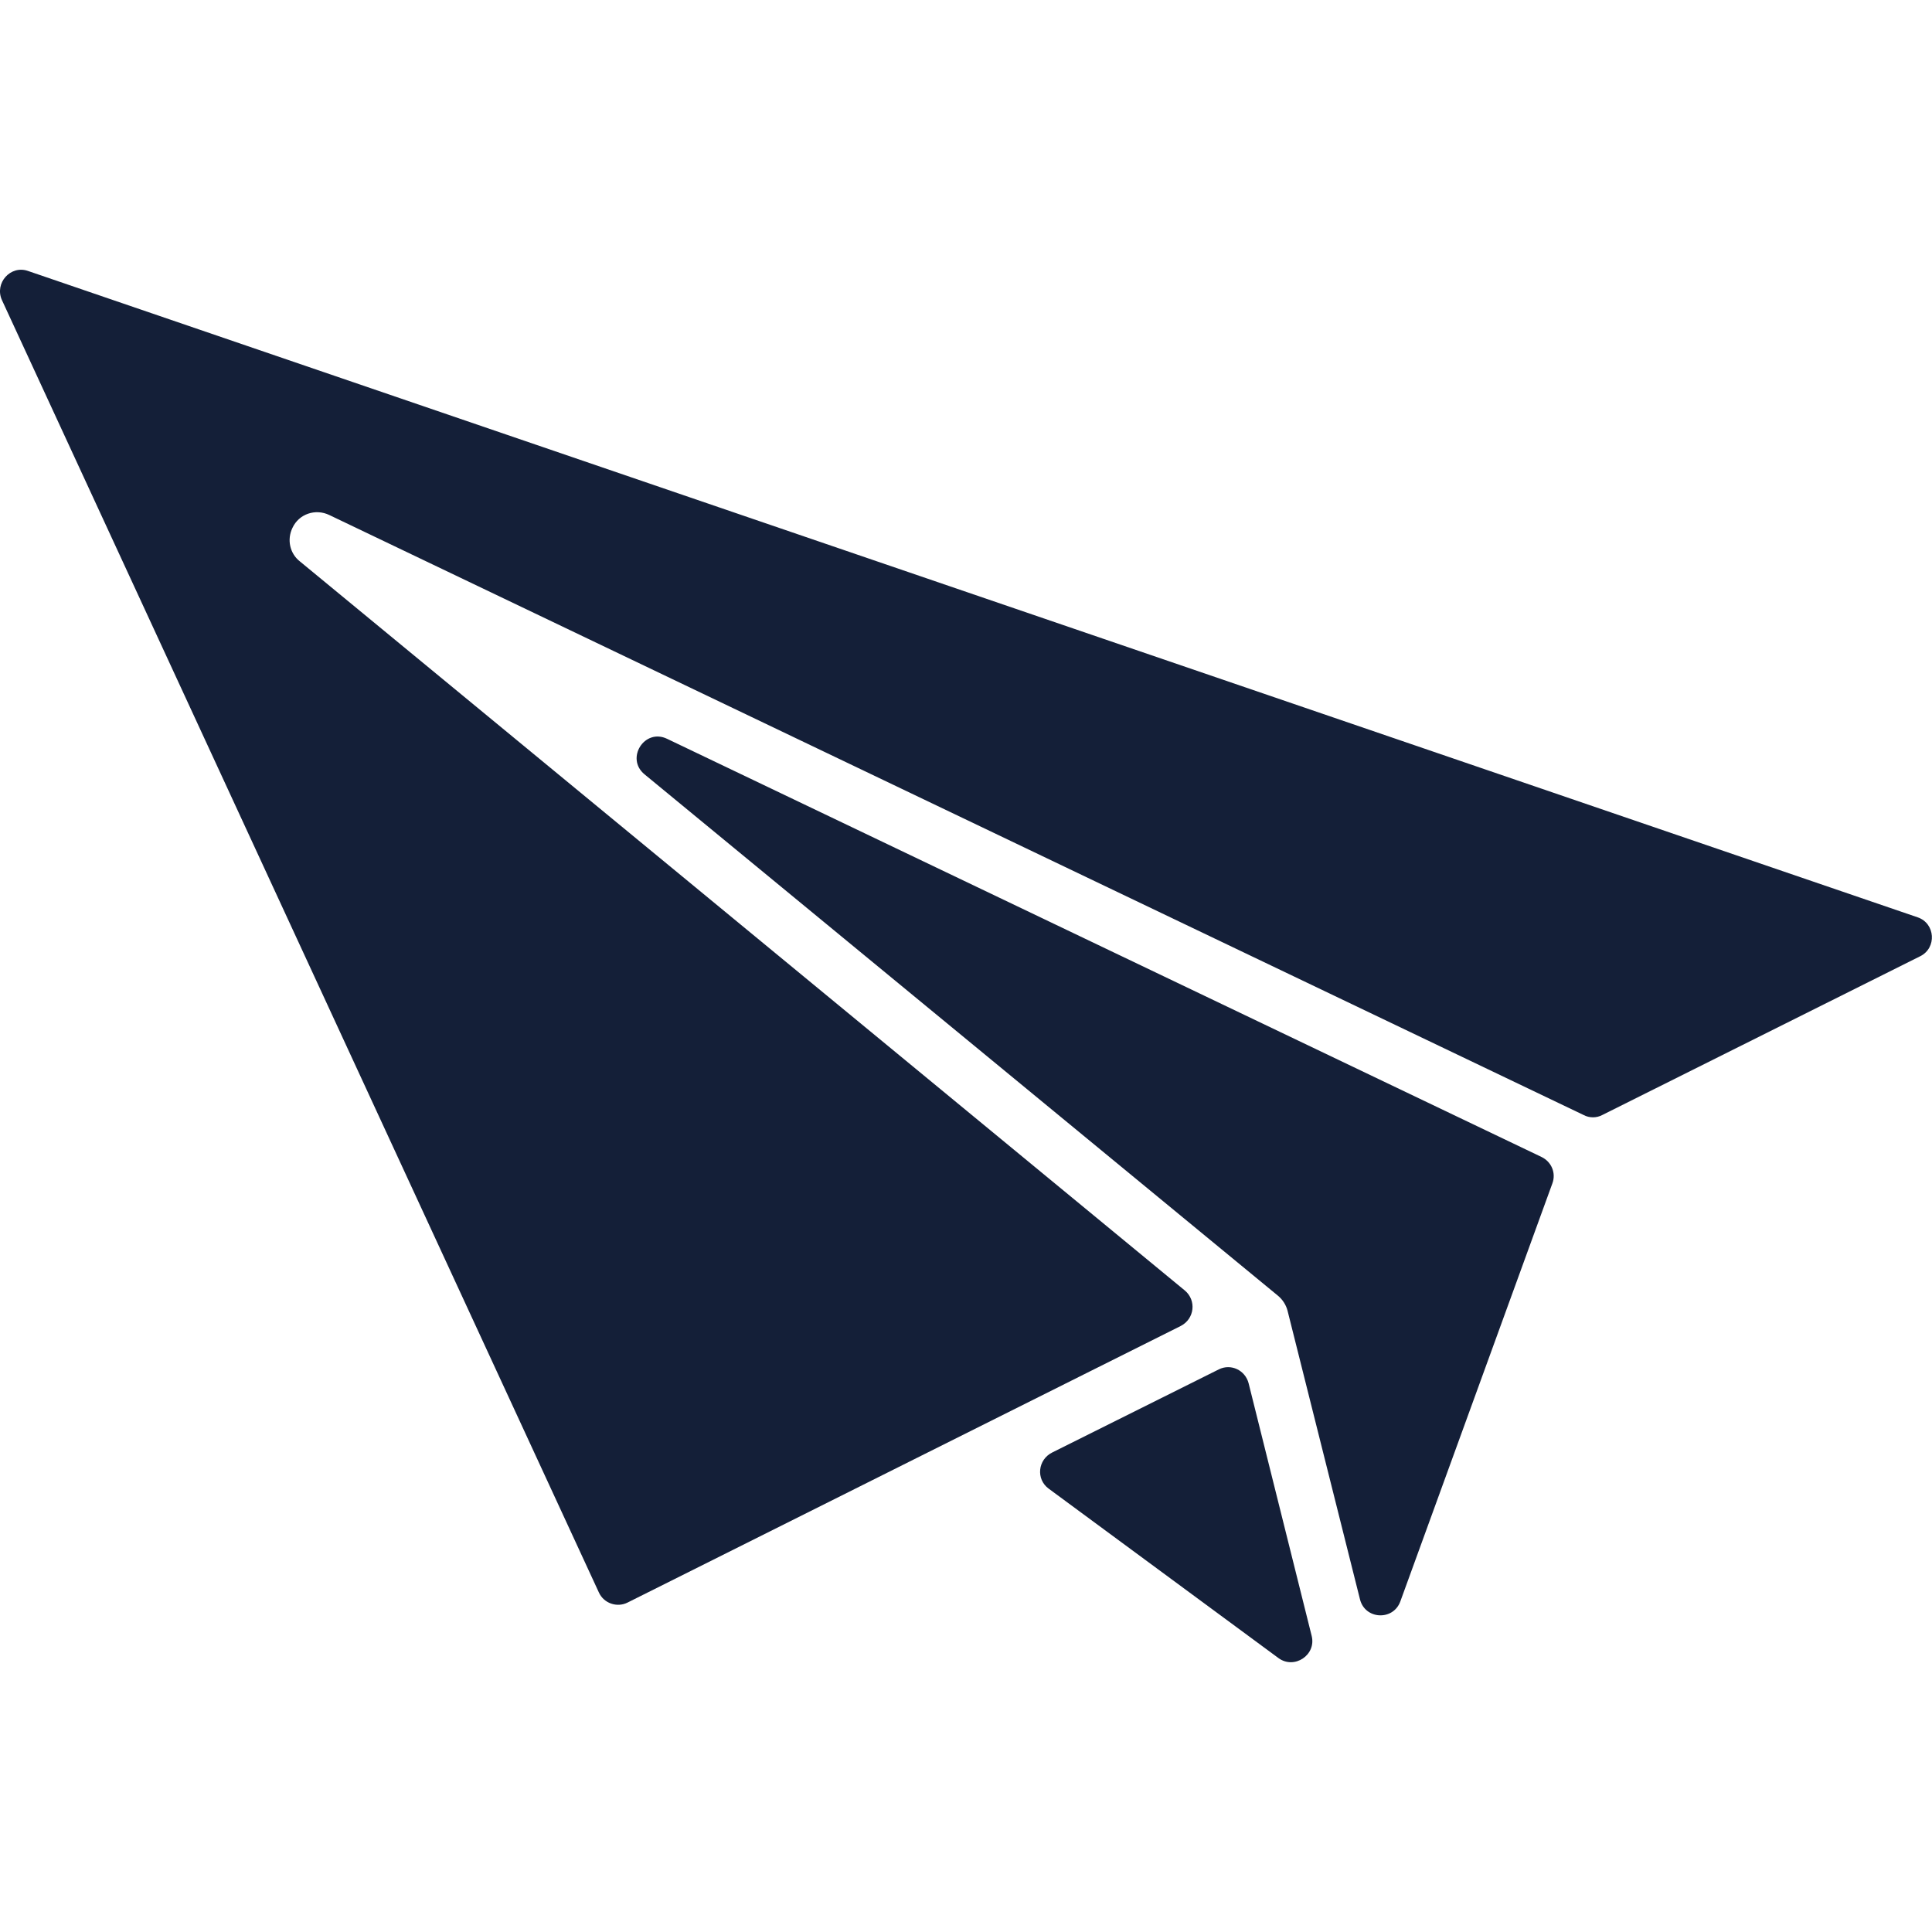 <?xml version="1.0" encoding="utf-8"?>
<!-- Generator: Adobe Illustrator 21.0.0, SVG Export Plug-In . SVG Version: 6.00 Build 0)  -->
<svg version="1.1" id="Layer_1" xmlns="http://www.w3.org/2000/svg" xmlns:xlink="http://www.w3.org/1999/xlink" x="0px" y="0px"
	 viewBox="0 0 512 512" style="enable-background:new 0 0 512 512;" xml:space="preserve">
<style type="text/css">
	.st0{fill:#141F38;}
</style>
<title>paper-plane-glyph</title>
<path class="st0" d="M7.4,71.8l500.8,171.3c4.7,1.6,5.1,8.1,0.7,10.3l-84.3,42.1c-1.5,0.8-3.4,0.8-4.9,0l-332.4-159
	c-3.7-1.8-8.1-0.3-9.8,3.4c-1.5,3.1-0.7,6.8,2,8.9l234.5,193.2c3.1,2.6,2.6,7.5-1.1,9.4l-146.6,73.3c-2.8,1.4-6.3,0.2-7.6-2.7
	L0.5,79.5C-1.5,75,2.8,70.2,7.4,71.8z M277.9,394.5l60.9,44.9c4.2,3.1,10.1-0.8,8.8-5.9l-16.7-66.9c-0.9-3.5-4.7-5.3-7.9-3.7
	l-44.1,22C275,386.8,274.5,392,277.9,394.5z M338.7,343.4c1.2,1,2.1,2.4,2.5,3.9l19.2,76.5c1.3,5.4,8.8,5.8,10.7,0.6l40.3-110.8
	c1-2.7-0.2-5.7-2.9-7L176.8,195.8c-6-2.9-11.1,5.2-6,9.4L338.7,343.4z"/>
</svg>
